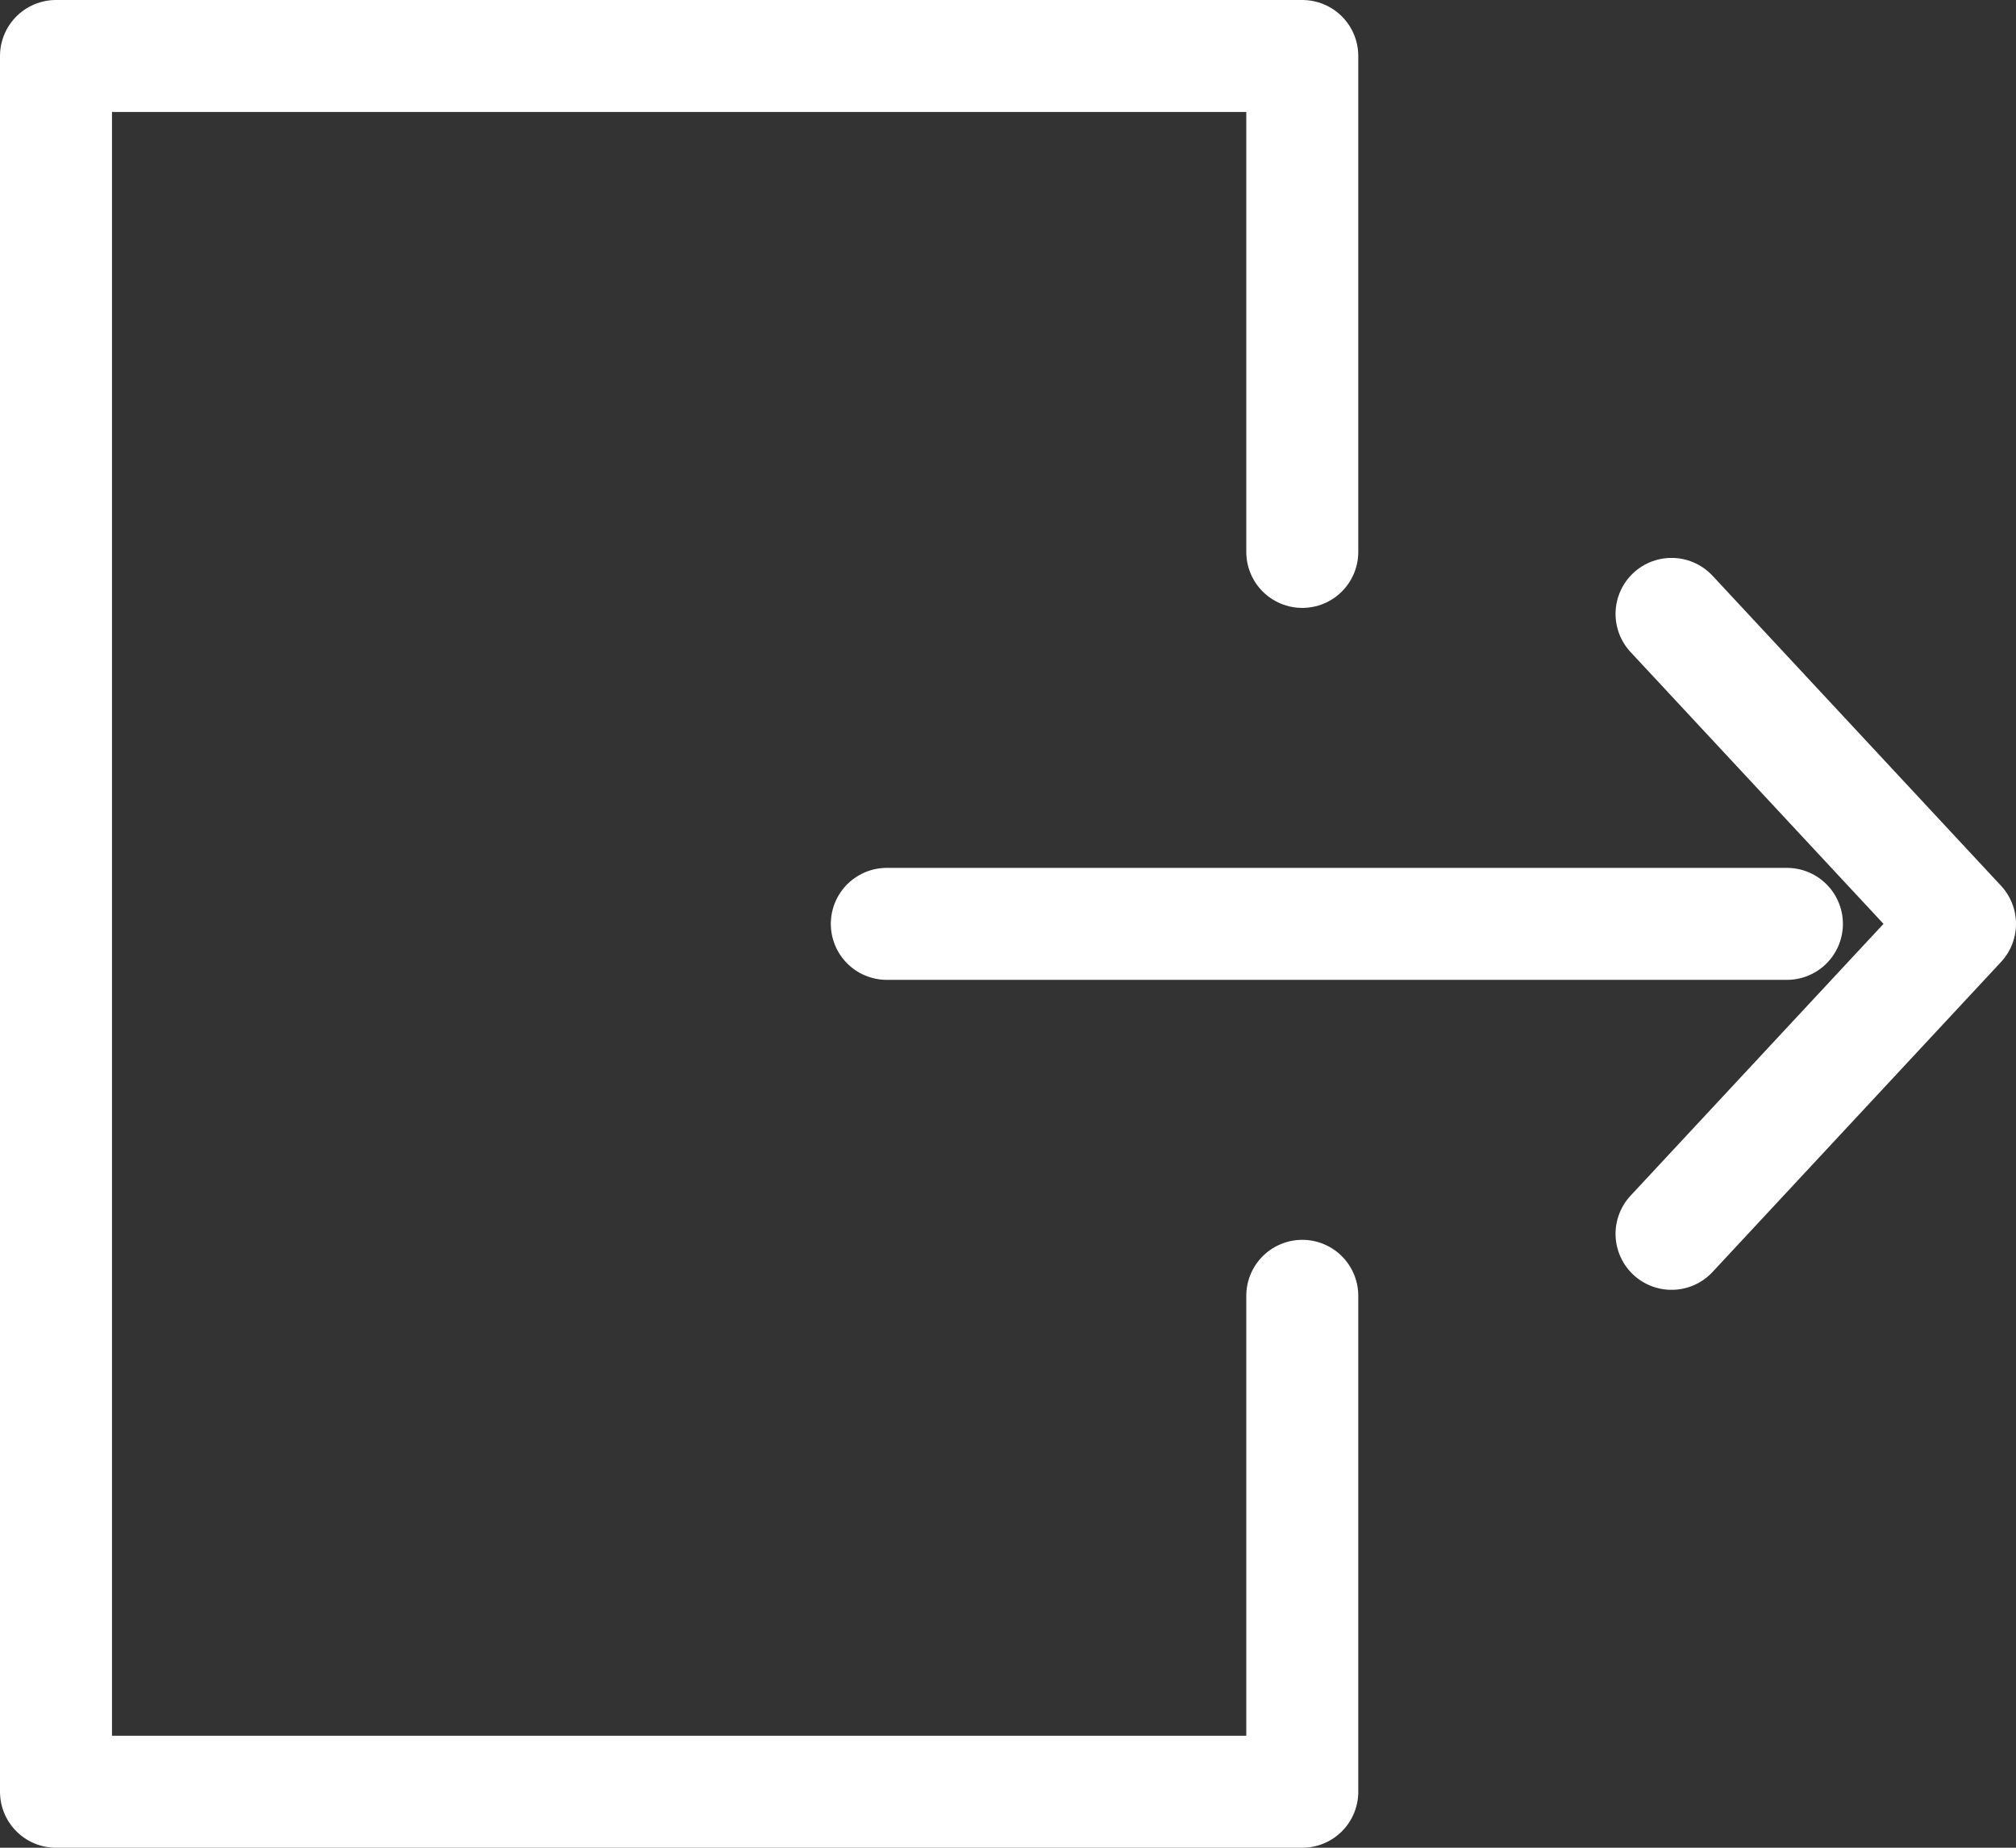 <svg width="36" height="33" viewBox="0 0 36 33" fill="none" xmlns="http://www.w3.org/2000/svg">
<rect x="0" y="0" width="36" height="33" fill="#333333" stroke="none"/>
<path d="M29.849 10.964L35 16.5L29.849 10.964ZM29.849 22.036L35 16.5L29.849 22.036Z" stroke="white" stroke-width="2" stroke-linecap="round" stroke-linejoin="round"/>
<path d="M31.909 16.5H15.836M1 1H23.255M1 32H23.255M23.255 1V9.857M23.255 23.143V32M1 1V32" stroke="white" stroke-width="2" stroke-linecap="round"/>
</svg>
